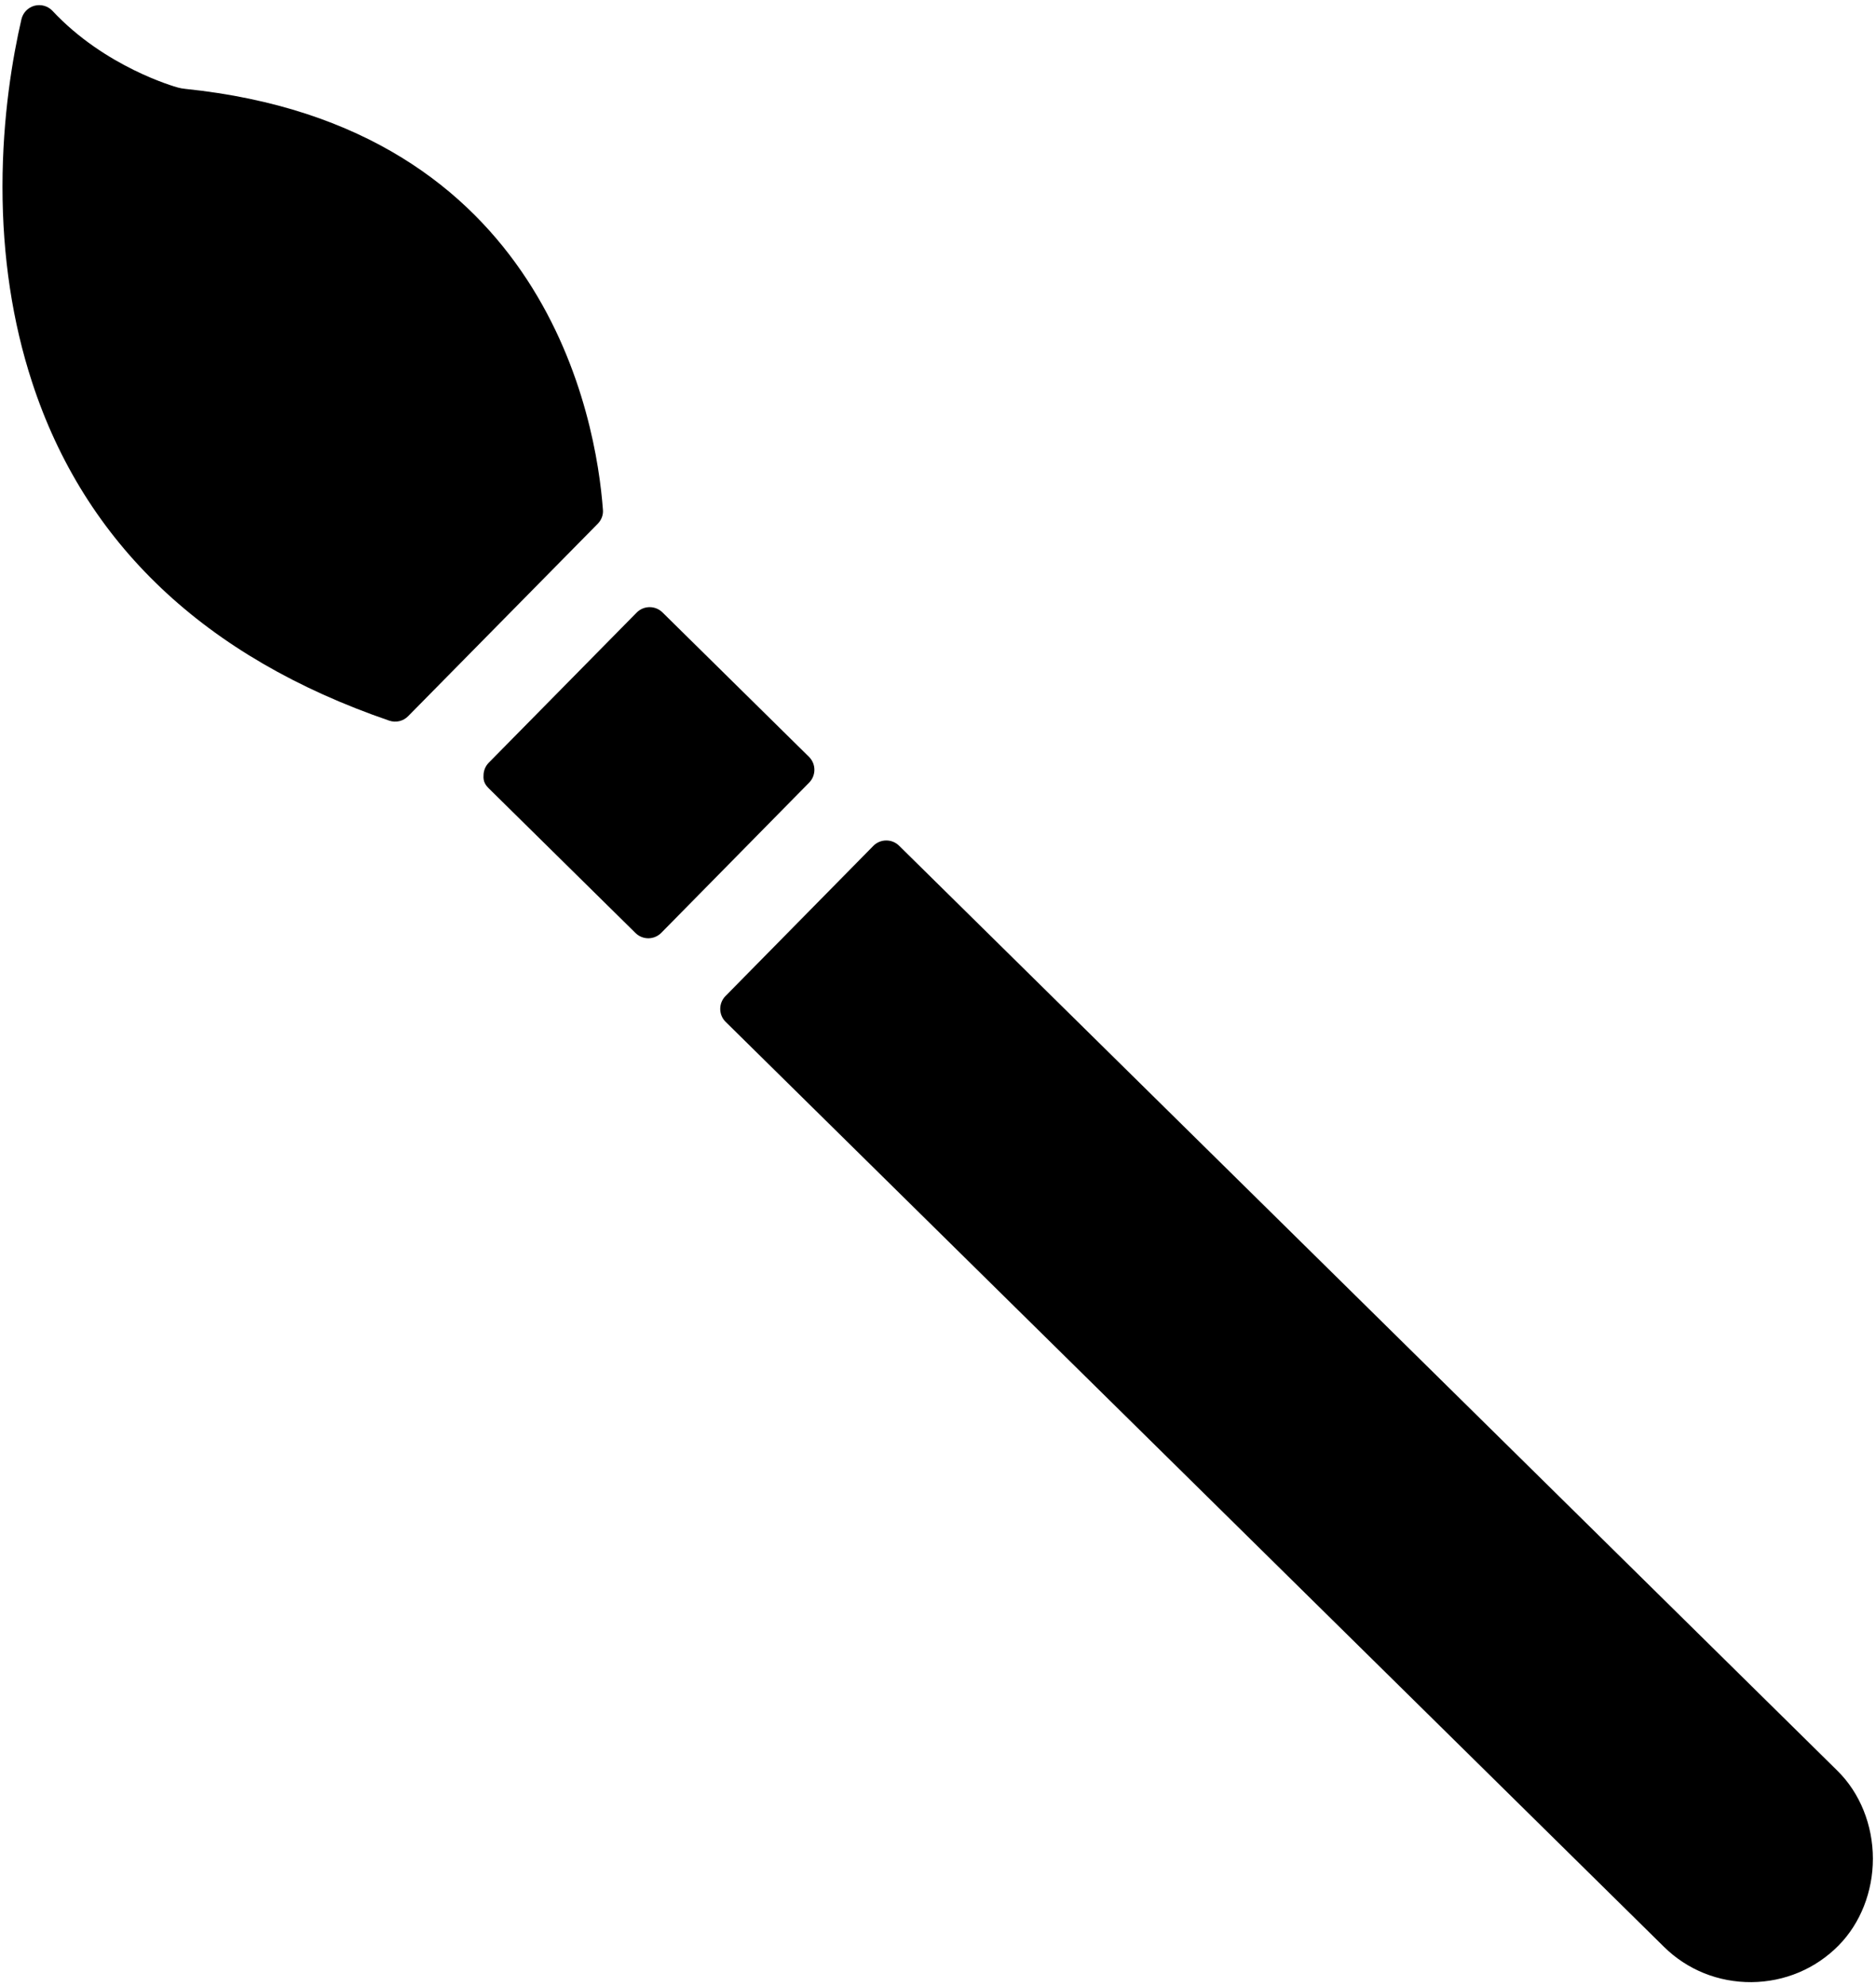 <svg width="86" height="91" viewBox="0 0 86 91" xmlns="http://www.w3.org/2000/svg">
<path d="M27.401 23.997C27.571 23.826 27.663 23.585 27.639 23.349C27.335 19.256 25.052 5.77 8.485 4.071C8.372 4.06 8.258 4.038 8.153 4.01C8.018 3.973 4.815 3.075 2.407 0.499C2.196 0.274 1.878 0.184 1.581 0.263C1.282 0.343 1.054 0.58 0.983 0.881C0.587 2.593 0.114 5.315 0.114 8.556C0.114 11.742 0.569 14.749 1.466 17.495C3.876 24.892 9.388 30.116 17.845 33.017C18.15 33.12 18.486 33.041 18.71 32.812L27.401 23.997Z"/>
<path d="M30.314 42.738L37.093 35.856C37.417 35.526 37.413 34.998 37.086 34.675L30.369 28.057C30.038 27.733 29.512 27.737 29.186 28.065L22.405 34.944C22.252 35.1 22.166 35.311 22.166 35.53C22.145 35.808 22.256 35.969 22.413 36.125L29.133 42.746C29.291 42.902 29.503 42.988 29.727 42.987C29.948 42.985 30.159 42.895 30.314 42.738Z" />
<path d="M84.291 89.126C85.287 88.113 85.857 86.667 85.857 85.157C85.857 83.612 85.263 82.139 84.226 81.121L41.216 38.746C41.058 38.59 40.845 38.504 40.622 38.506C40.401 38.507 40.188 38.597 40.034 38.755L33.257 45.635C33.097 45.798 33.017 46.009 33.017 46.222C33.017 46.438 33.099 46.654 33.265 46.816L76.271 89.185C77.341 90.244 78.769 90.821 80.292 90.811C81.814 90.798 83.234 90.199 84.291 89.126Z" />
</svg>
